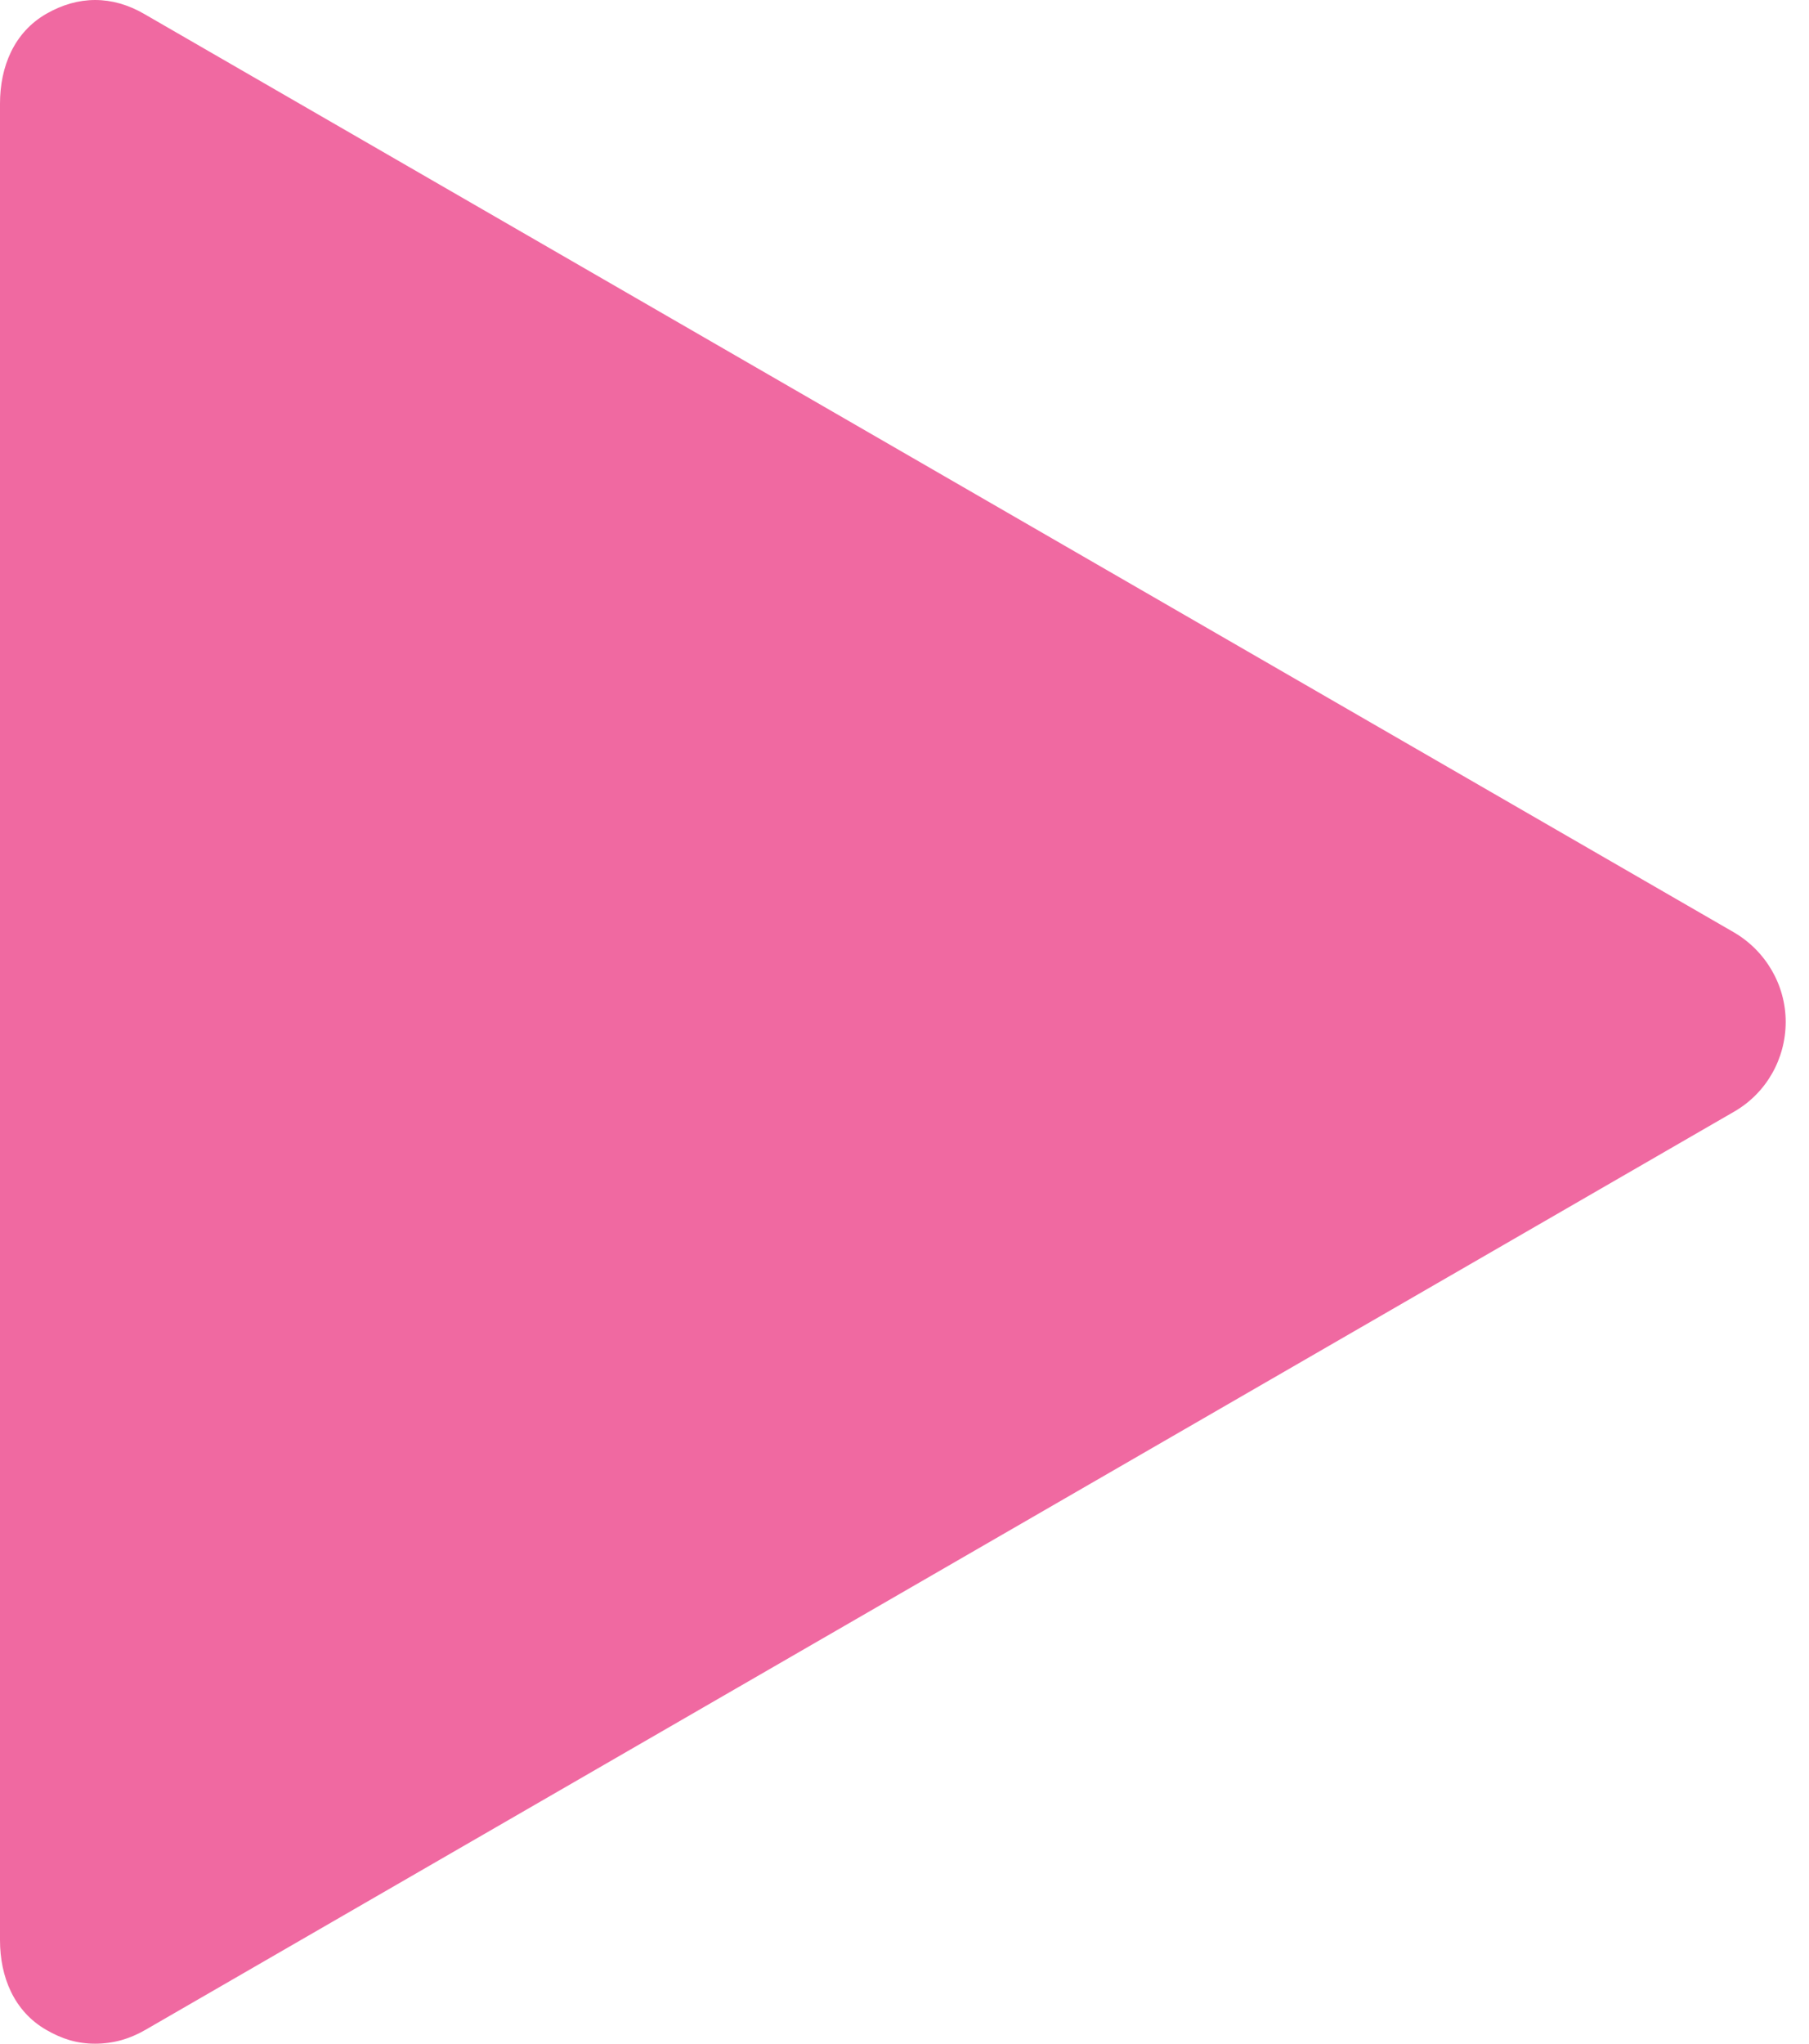 <svg width="62" height="70" viewBox="0 0 62 70" fill="none" xmlns="http://www.w3.org/2000/svg">
<path d="M59.415 31.928L4.938 0.475C3.842 -0.158 2.682 -0.158 1.583 0.475C0.484 1.109 0 2.28 0 3.548V66.453C0 67.72 0.484 68.891 1.582 69.525C2.131 69.842 2.647 70 3.26 70C3.872 70 4.437 69.842 4.986 69.525L59.439 38.073C60.537 37.439 61.201 36.268 61.201 35.001C61.201 33.733 60.512 32.563 59.415 31.928Z" fill="#F069A1"/>
</svg>
